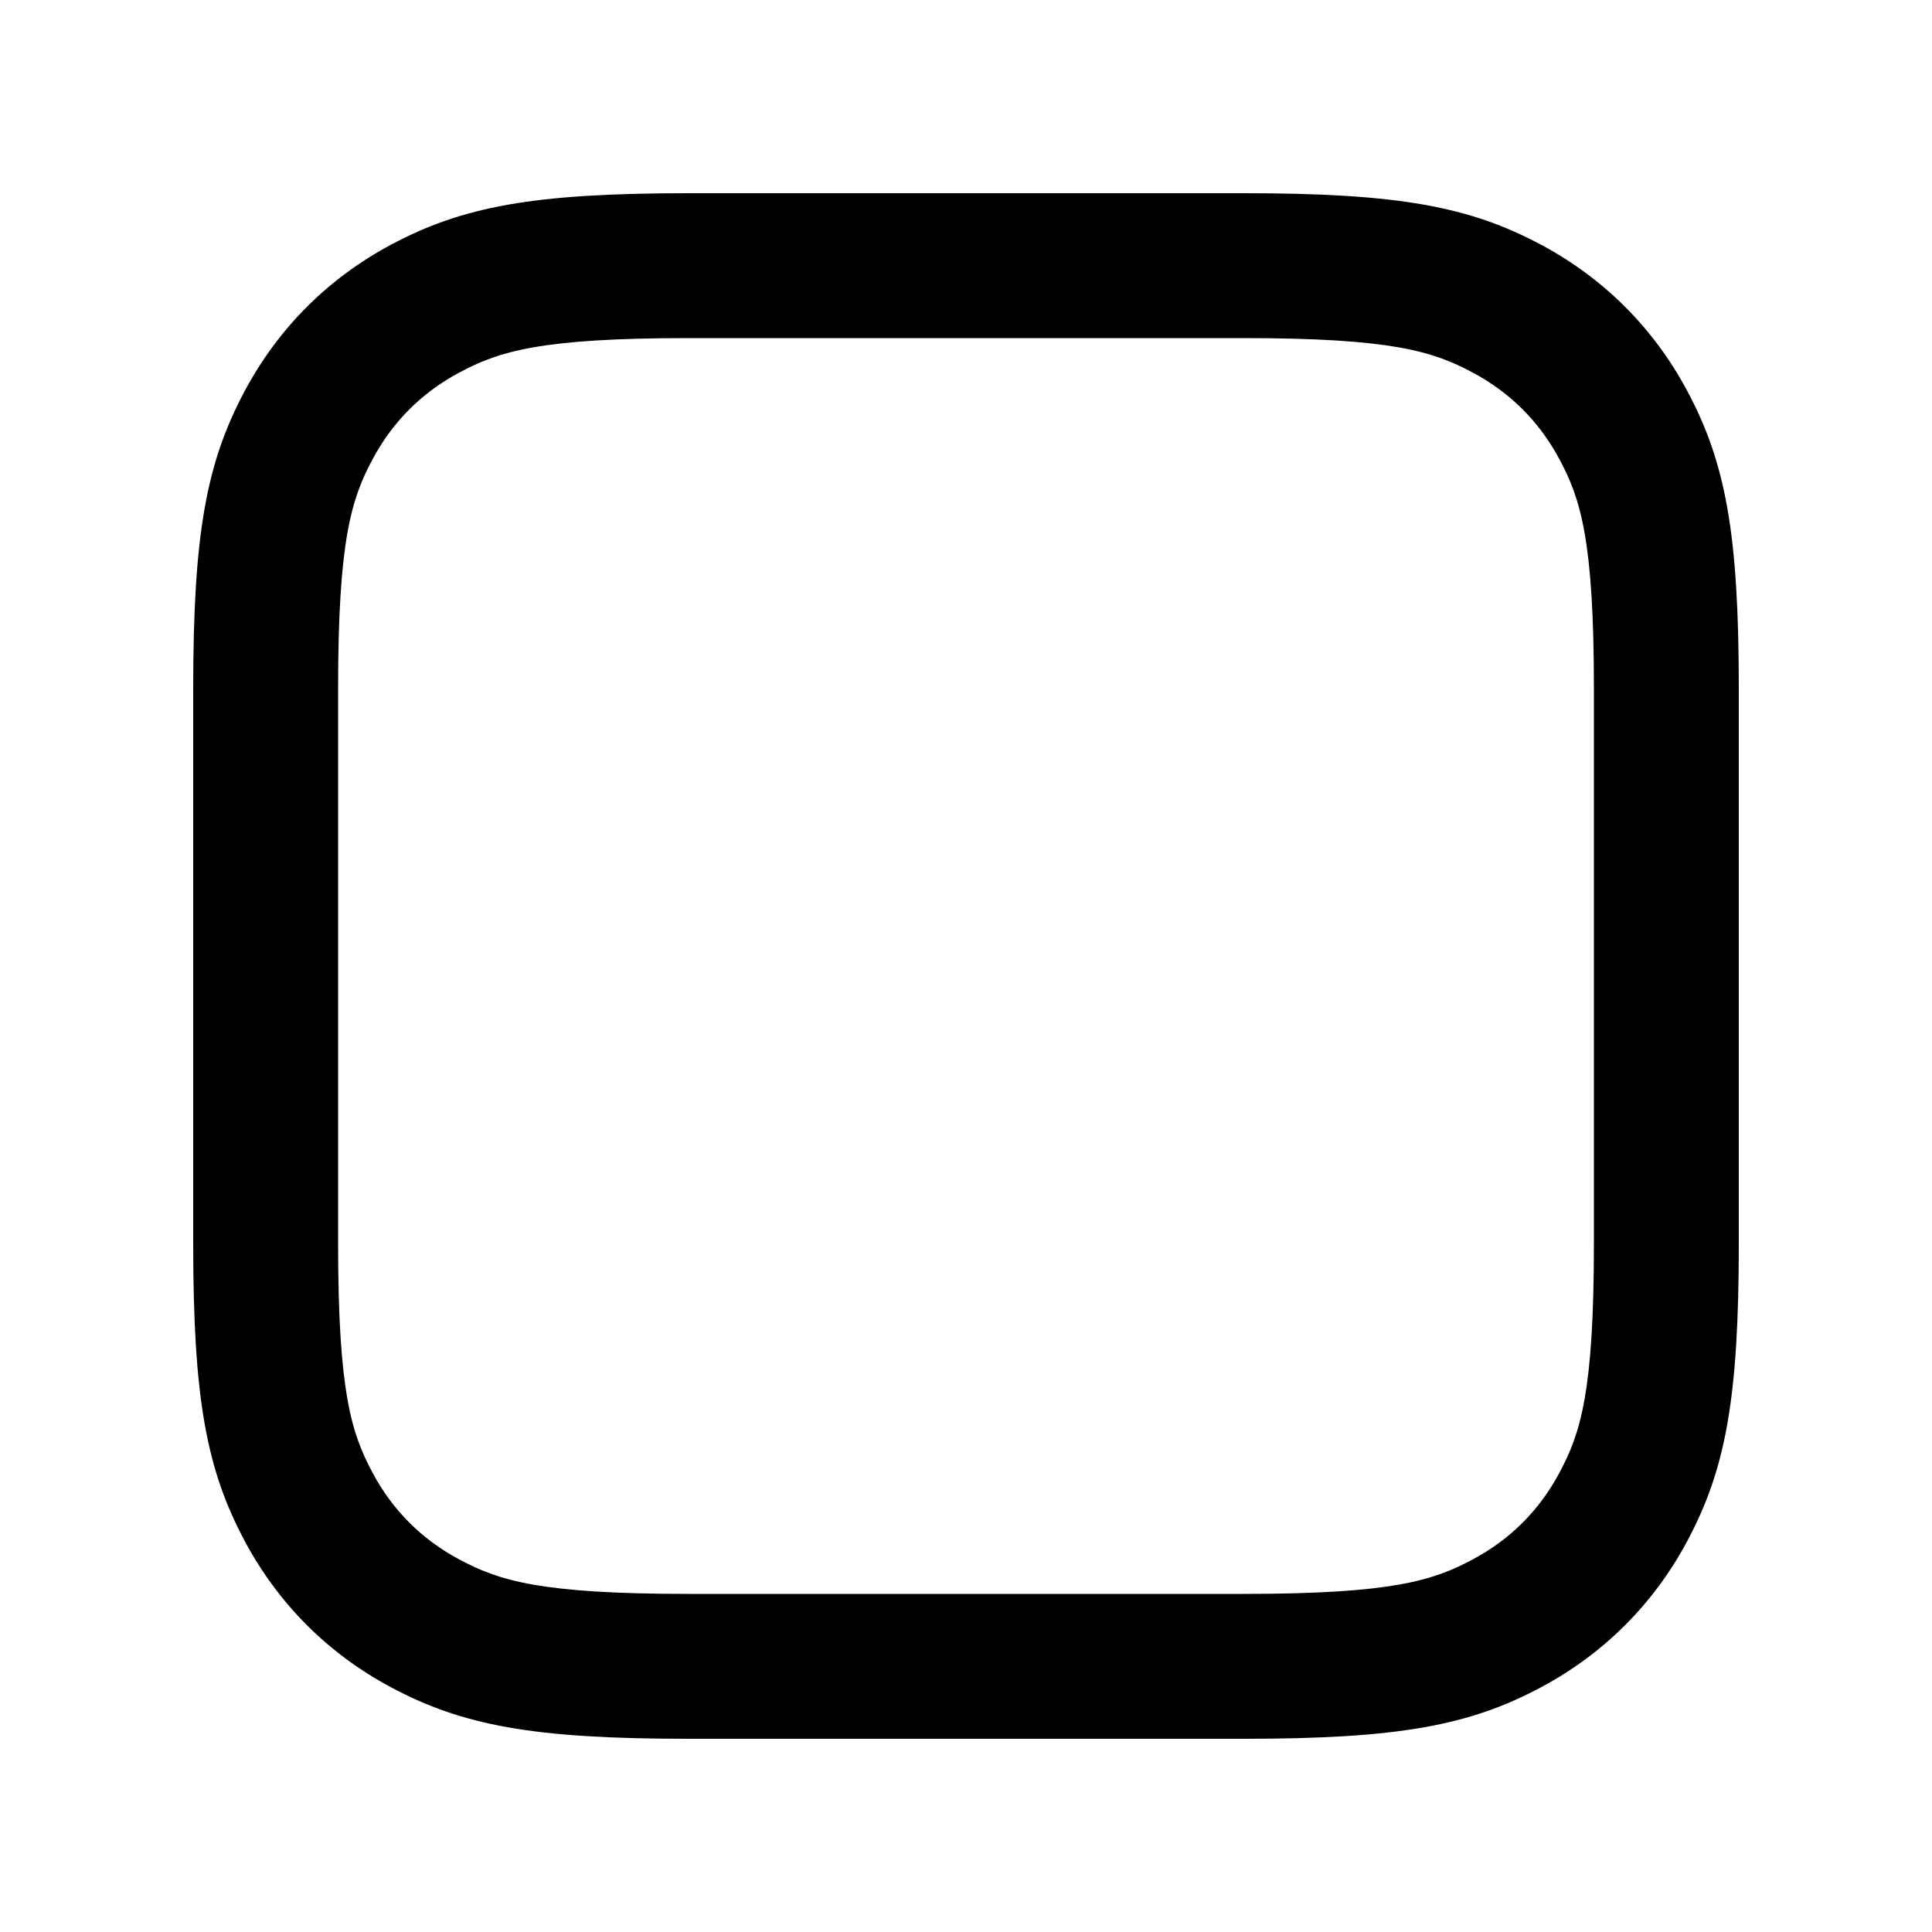 <svg width="20" height="20" viewBox="0 0 20 20" fill="none" xmlns="http://www.w3.org/2000/svg">
<path fill-rule="evenodd" clip-rule="evenodd" d="M4.046 2.534C4.788 2.138 5.517 2 7.128 2H12.872C14.482 2 15.212 2.138 15.954 2.534C16.604 2.882 17.118 3.396 17.466 4.046C17.862 4.788 18 5.517 18 7.128V12.872C18 14.482 17.862 15.212 17.466 15.954C17.118 16.604 16.604 17.118 15.954 17.466C15.212 17.862 14.482 18 12.872 18H7.128C5.517 18 4.788 17.862 4.046 17.466C3.396 17.118 2.882 16.604 2.534 15.954C2.138 15.212 2 14.482 2 12.872V7.128C2 5.517 2.138 4.788 2.534 4.046C2.882 3.396 3.396 2.882 4.046 2.534ZM7.128 3.5C5.597 3.5 5.166 3.636 4.754 3.857C4.365 4.065 4.065 4.365 3.857 4.754C3.636 5.166 3.5 5.597 3.5 7.128V12.872C3.5 14.403 3.636 14.834 3.857 15.246C4.065 15.635 4.365 15.935 4.754 16.143C5.166 16.364 5.597 16.5 7.128 16.5H12.872C14.403 16.5 14.834 16.364 15.246 16.143C15.635 15.935 15.935 15.635 16.143 15.246C16.364 14.834 16.5 14.403 16.5 12.872V7.128C16.5 5.597 16.364 5.166 16.143 4.754C15.935 4.365 15.635 4.065 15.246 3.857C14.834 3.636 14.403 3.5 12.872 3.5H7.128Z" fill="currentColor"/>
</svg>
